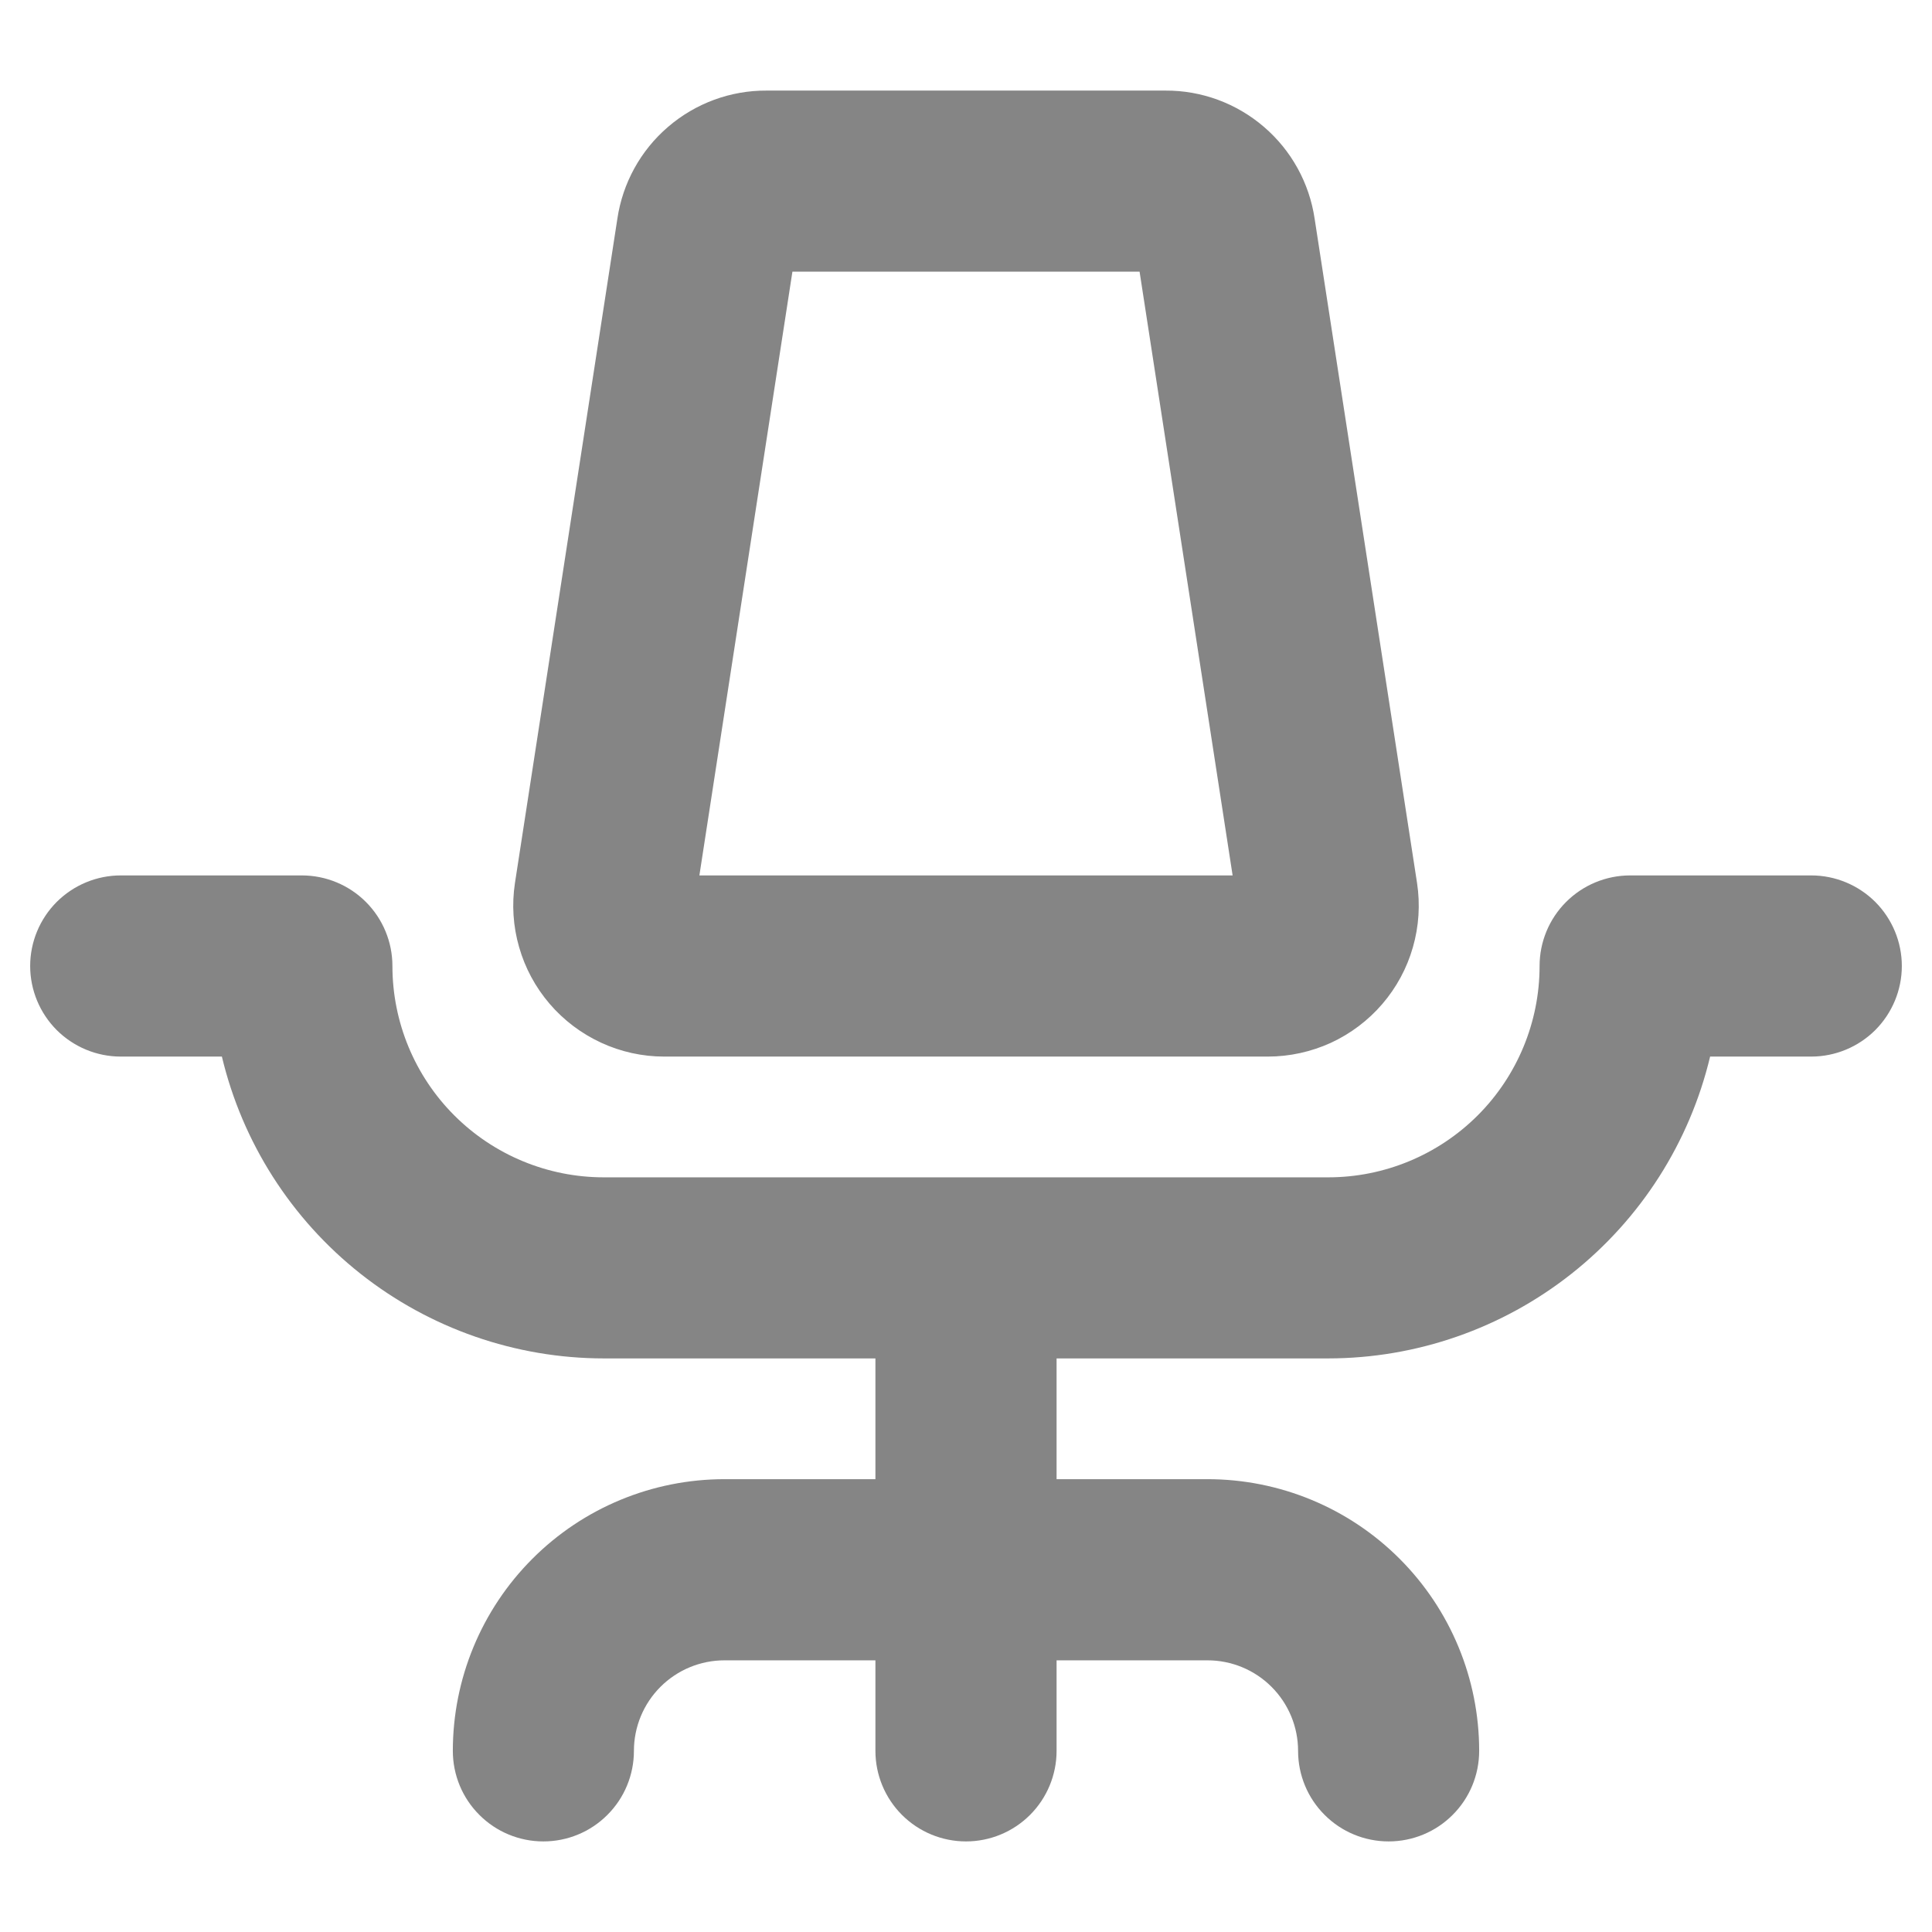 <svg width="26" height="26" viewBox="0 0 26 26" fill="none" xmlns="http://www.w3.org/2000/svg">
<path d="M25.594 13C25.594 13.323 25.465 13.633 25.237 13.862C25.008 14.09 24.698 14.219 24.375 14.219H23.014C22.738 15.375 22.081 16.404 21.149 17.141C20.217 17.878 19.063 18.28 17.875 18.281H14.219V19.906H16.25C17.22 19.906 18.15 20.291 18.835 20.977C19.521 21.663 19.906 22.593 19.906 23.562C19.906 23.886 19.778 24.196 19.549 24.424C19.321 24.653 19.011 24.781 18.688 24.781C18.364 24.781 18.054 24.653 17.826 24.424C17.597 24.196 17.469 23.886 17.469 23.562C17.469 23.239 17.34 22.929 17.112 22.701C16.883 22.472 16.573 22.344 16.25 22.344H14.219V23.562C14.219 23.886 14.09 24.196 13.862 24.424C13.633 24.653 13.323 24.781 13 24.781C12.677 24.781 12.367 24.653 12.138 24.424C11.91 24.196 11.781 23.886 11.781 23.562V22.344H9.75C9.427 22.344 9.117 22.472 8.888 22.701C8.66 22.929 8.531 23.239 8.531 23.562C8.531 23.886 8.403 24.196 8.174 24.424C7.946 24.653 7.636 24.781 7.312 24.781C6.989 24.781 6.679 24.653 6.451 24.424C6.222 24.196 6.094 23.886 6.094 23.562C6.094 22.593 6.479 21.663 7.165 20.977C7.85 20.291 8.78 19.906 9.75 19.906H11.781V18.281H8.125C6.937 18.28 5.783 17.878 4.851 17.141C3.919 16.404 3.262 15.375 2.986 14.219H1.625C1.302 14.219 0.992 14.09 0.763 13.862C0.535 13.633 0.406 13.323 0.406 13C0.406 12.677 0.535 12.367 0.763 12.138C0.992 11.91 1.302 11.781 1.625 11.781H4.062C4.386 11.781 4.696 11.91 4.924 12.138C5.153 12.367 5.281 12.677 5.281 13C5.281 13.754 5.581 14.478 6.114 15.011C6.647 15.544 7.371 15.844 8.125 15.844H17.875C18.629 15.844 19.352 15.544 19.886 15.011C20.419 14.478 20.719 13.754 20.719 13C20.719 12.677 20.847 12.367 21.076 12.138C21.304 11.91 21.614 11.781 21.938 11.781H24.375C24.698 11.781 25.008 11.91 25.237 12.138C25.465 12.367 25.594 12.677 25.594 13ZM7.396 13.508C7.206 13.286 7.066 13.027 6.986 12.746C6.905 12.466 6.886 12.171 6.93 11.883L8.308 2.945C8.379 2.464 8.621 2.024 8.991 1.707C9.36 1.39 9.831 1.216 10.318 1.219H15.682C16.169 1.216 16.64 1.39 17.009 1.707C17.379 2.024 17.621 2.464 17.692 2.945L19.07 11.883C19.114 12.172 19.095 12.467 19.014 12.748C18.934 13.029 18.793 13.29 18.602 13.512C18.412 13.733 18.176 13.911 17.91 14.034C17.644 14.155 17.355 14.219 17.062 14.219H8.938C8.644 14.219 8.355 14.155 8.089 14.032C7.823 13.909 7.586 13.73 7.396 13.508ZM9.412 11.781H16.588L15.336 3.656H10.664L9.412 11.781Z" fill="#858585"/>
</svg>
